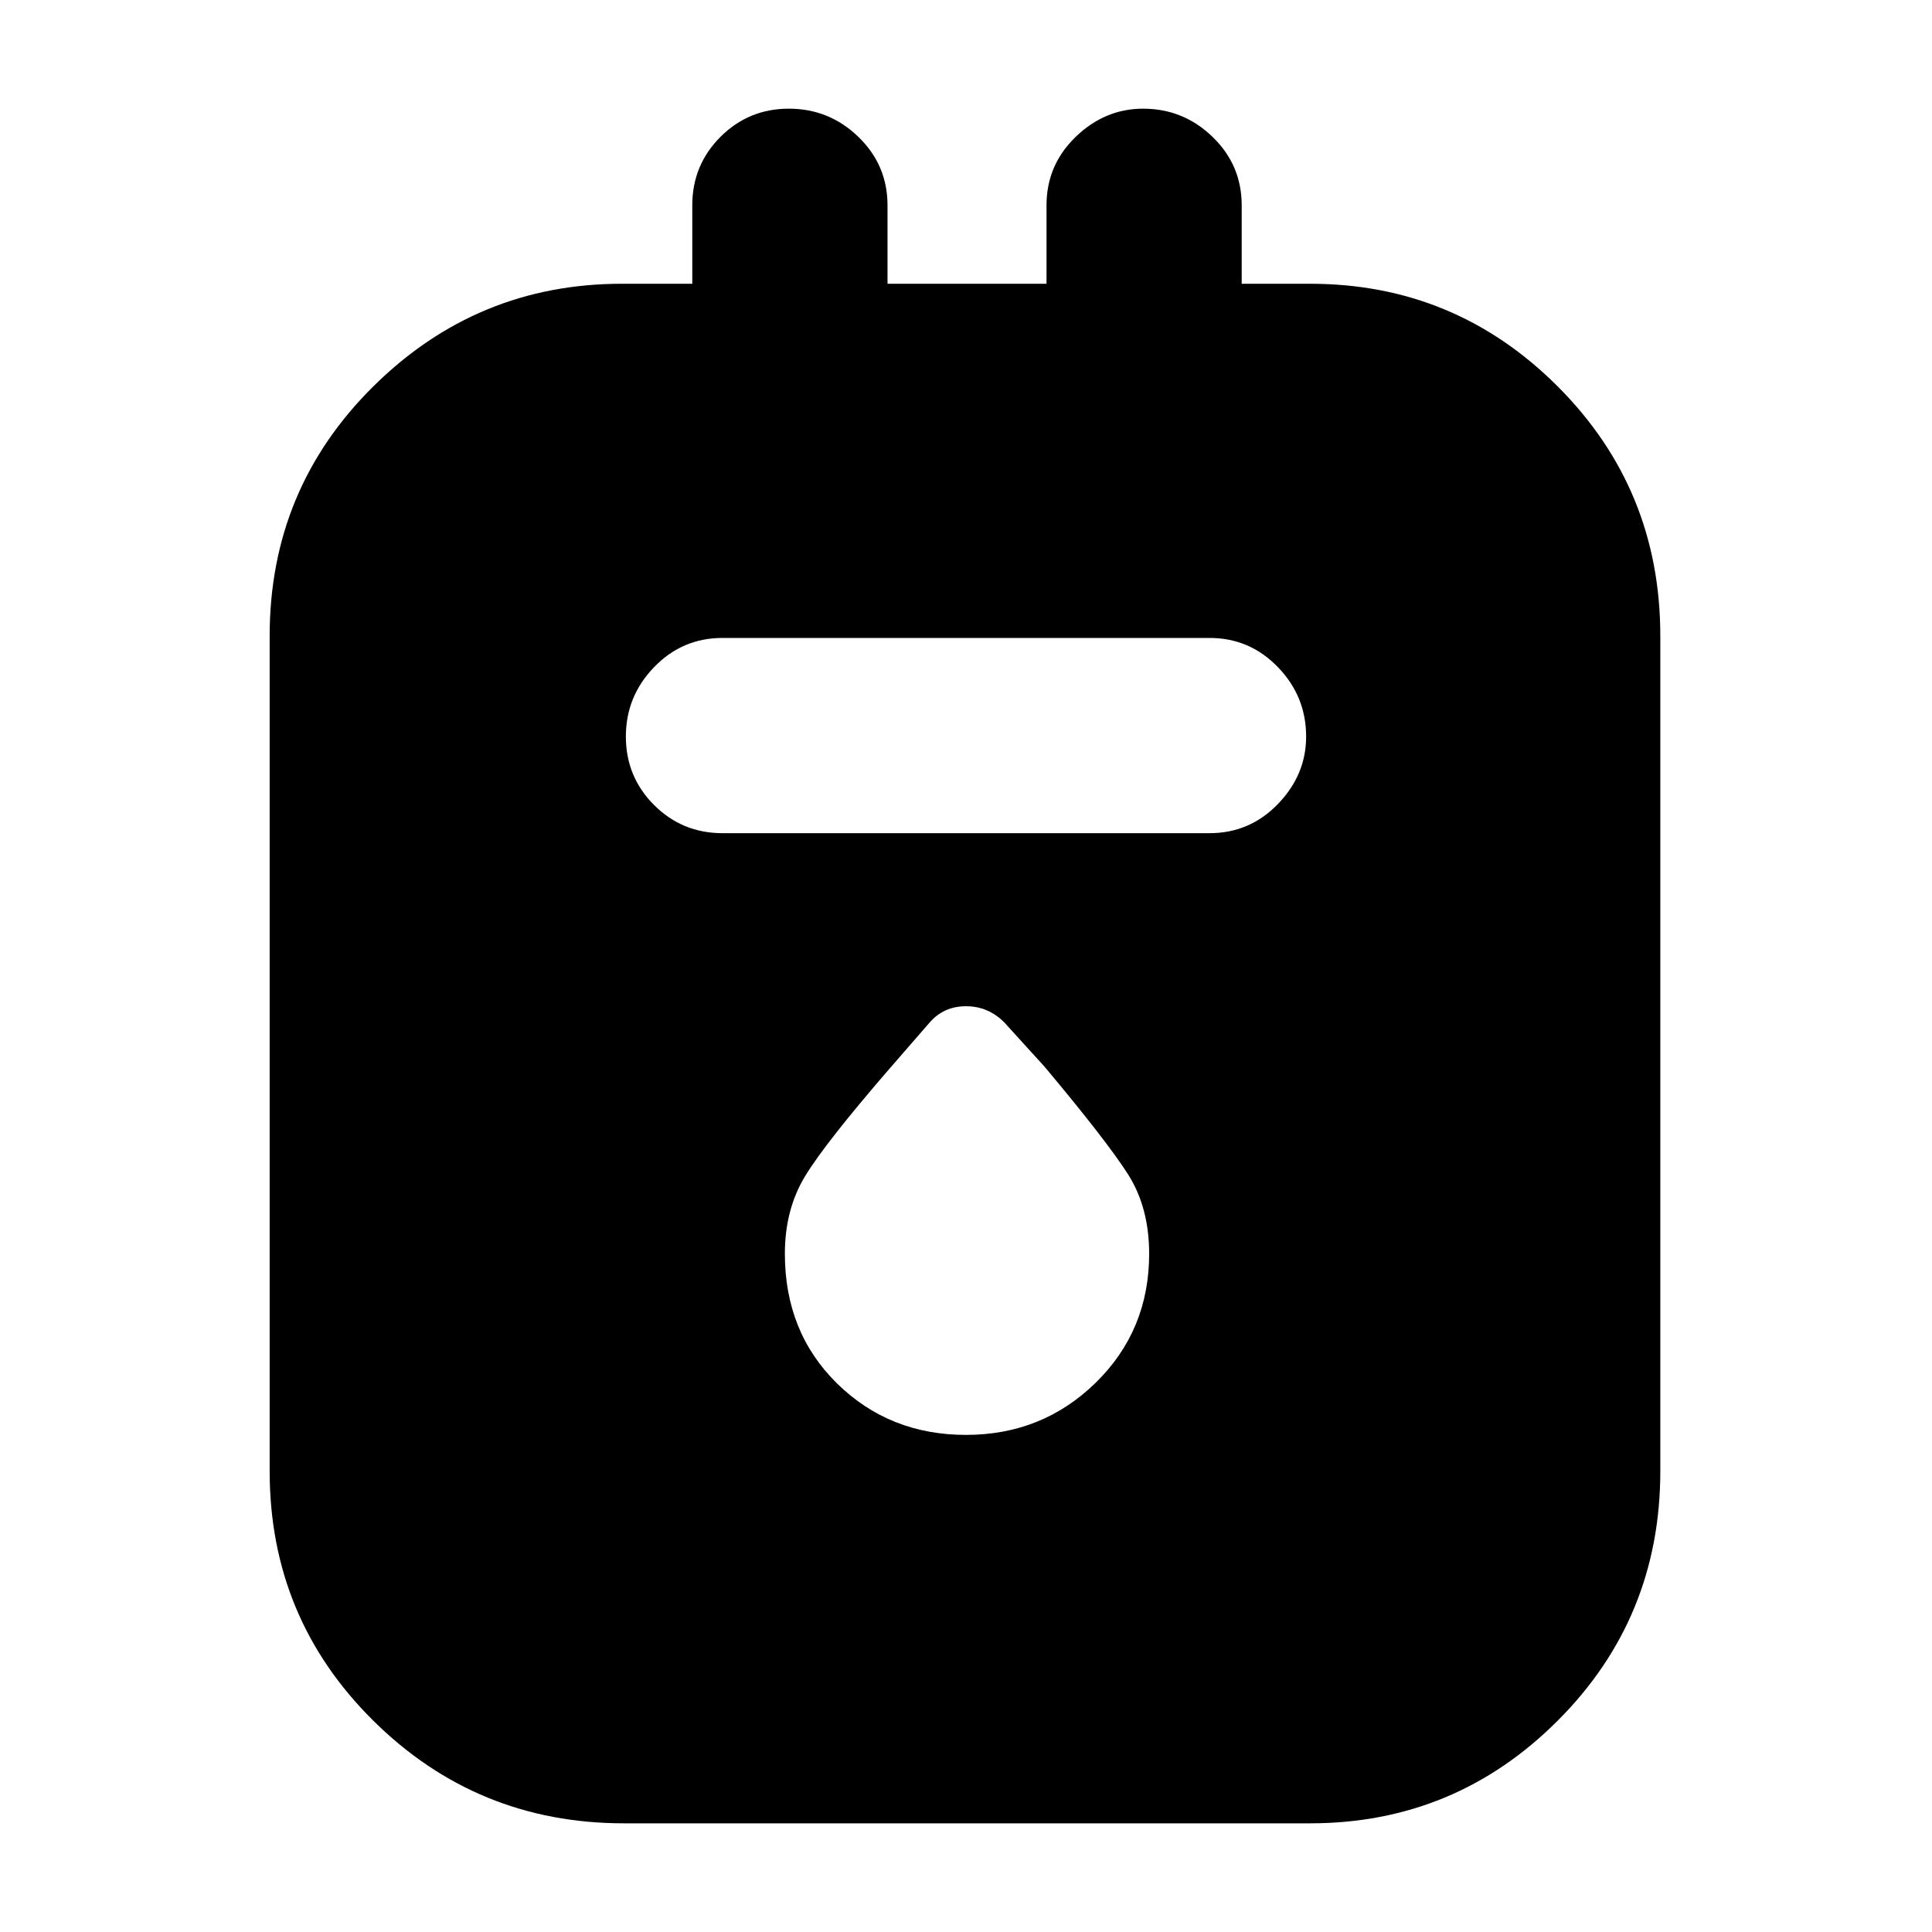 <svg xmlns="http://www.w3.org/2000/svg" height="40" width="40"><path d="M12.917 37.75q-3.042 0-5.188-2.125t-2.146-5.167V13.167q0-3.042 2.146-5.167t5.146-2.125h1.458V4.25q0-.833.584-1.417.583-.583 1.416-.583.834 0 1.438.583.604.584.604 1.417v1.625h3.292V4.25q0-.833.604-1.417.604-.583 1.396-.583.833 0 1.437.583.604.584.604 1.417v1.625h1.417q3 0 5.125 2.125t2.125 5.167v17.291q0 3.042-2.125 5.167t-5.125 2.125Zm2.041-20.5h10.084q.833 0 1.416-.604.584-.604.584-1.396 0-.833-.584-1.437-.583-.605-1.416-.605H14.958q-.833 0-1.416.605-.584.604-.584 1.437 0 .833.584 1.417.583.583 1.416.583ZM20 29.708q1.583 0 2.688-1.083 1.104-1.083 1.104-2.667 0-.958-.438-1.646-.437-.687-1.729-2.229l-.833-.916q-.334-.334-.792-.334t-.75.334l-.833.958q-1.334 1.542-1.75 2.229-.417.688-.417 1.604 0 1.625 1.083 2.688 1.084 1.062 2.667 1.062Z"/></svg>